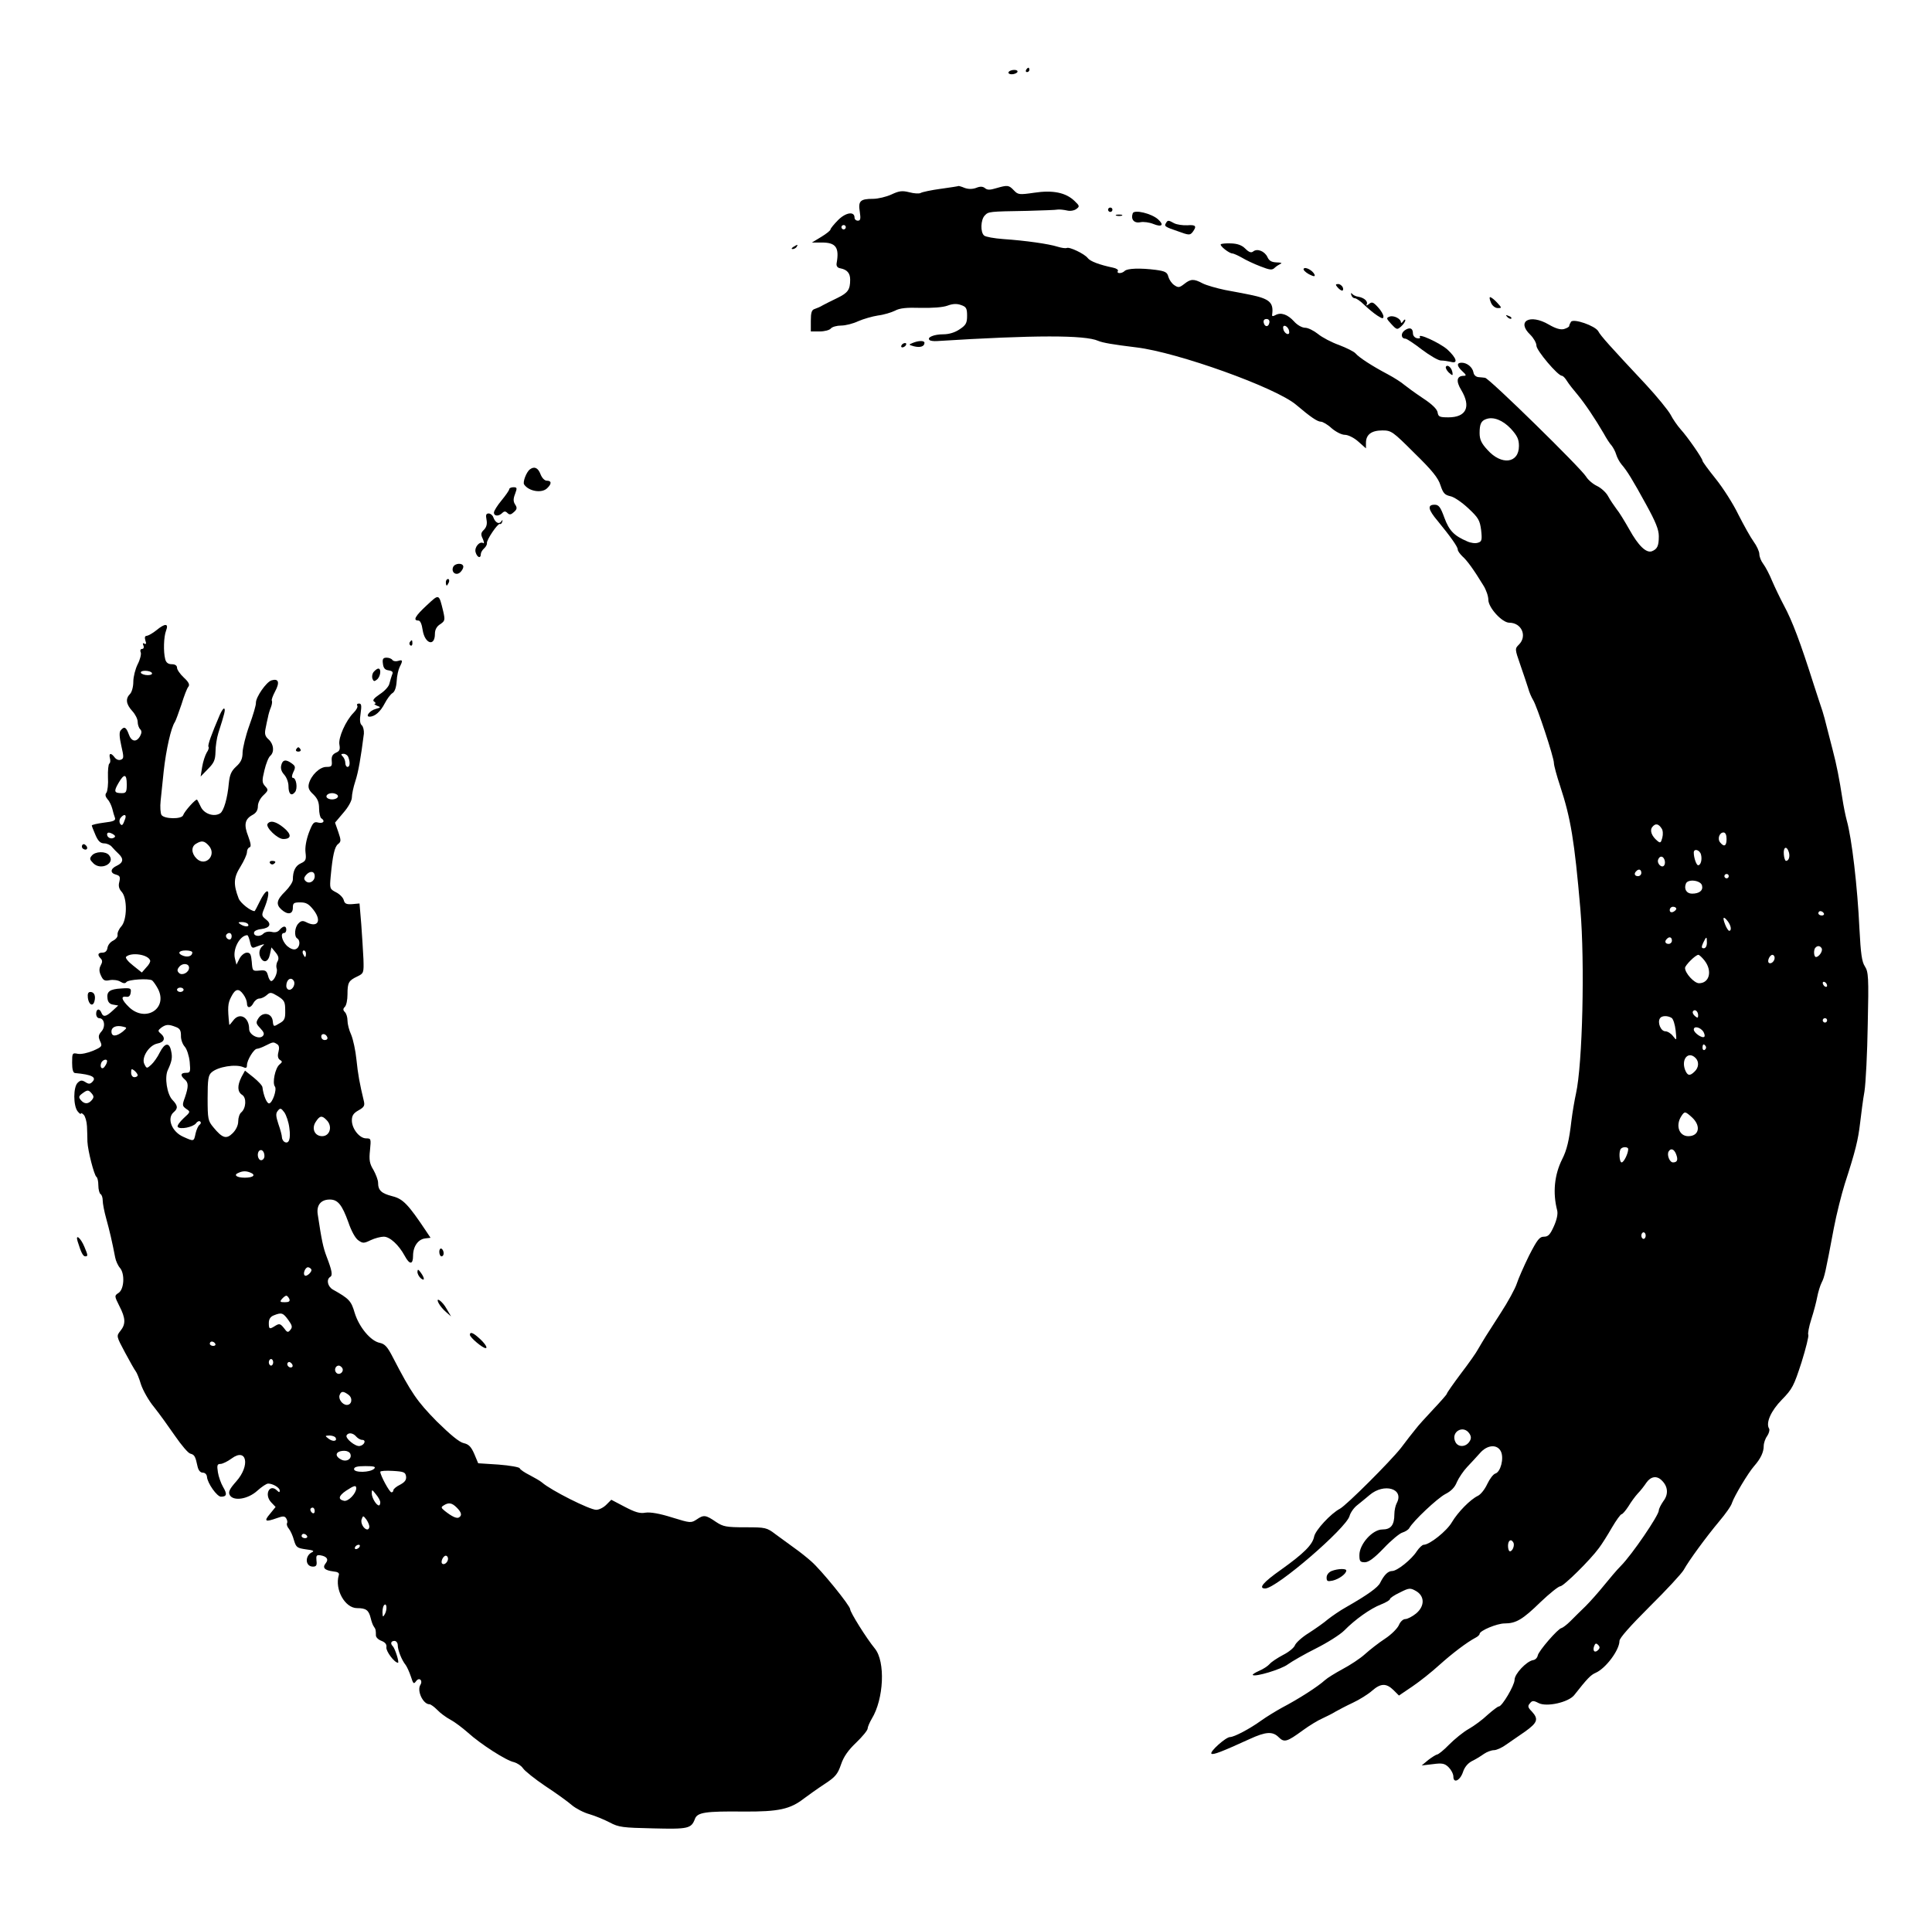 <?xml version="1.0" standalone="no"?>
<!DOCTYPE svg PUBLIC "-//W3C//DTD SVG 20010904//EN"
 "http://www.w3.org/TR/2001/REC-SVG-20010904/DTD/svg10.dtd">
<svg version="1.0" xmlns="http://www.w3.org/2000/svg"
 width="884pt" height="880pt" viewBox="0 0 884 880"
 preserveAspectRatio="xMidYMid meet">

<g transform="translate(0,880) scale(0.1,-0.1)"
fill="#000000" stroke="none">
<path d="M4695 8480 c-3 -5 -1 -10 4 -10 6 0 11 5 11 10 0 6 -2 10 -4 10 -3 0
-8 -4 -11 -10z"/>
<path d="M4615 8470 c-3 -5 3 -10 14 -10 11 0 23 5 26 10 3 6 -3 10 -14 10
-11 0 -23 -4 -26 -10z"/>
<path d="M4305 7936 c-44 -6 -86 -15 -92 -19 -7 -4 -30 -3 -52 3 -32 8 -46 7
-82 -10 -24 -11 -62 -20 -84 -20 -59 0 -69 -10 -61 -59 5 -33 3 -41 -9 -41 -8
0 -15 6 -15 14 0 30 -40 24 -75 -11 -19 -19 -35 -39 -35 -43 0 -5 -19 -20 -42
-34 l-43 -26 46 0 c64 0 80 -23 67 -95 -2 -13 4 -21 17 -23 31 -6 45 -22 45
-52 0 -46 -10 -60 -59 -84 -25 -12 -55 -27 -66 -33 -11 -7 -28 -14 -37 -17
-14 -4 -18 -16 -18 -54 l0 -49 40 0 c22 0 45 6 51 13 6 8 28 14 48 14 20 0 55
9 78 20 23 10 64 22 90 26 26 3 62 14 78 22 22 12 53 15 117 13 53 -1 101 2
123 10 24 9 43 10 62 3 24 -8 28 -15 28 -49 0 -33 -5 -43 -34 -62 -22 -15 -49
-23 -75 -23 -42 0 -76 -14 -63 -26 3 -4 19 -6 34 -5 447 28 677 28 738 1 21
-9 69 -17 175 -30 186 -22 639 -184 731 -263 66 -56 97 -77 113 -77 8 0 31
-13 49 -30 20 -17 46 -30 60 -30 15 0 42 -13 62 -31 l35 -31 0 25 c0 38 25 57
75 57 41 0 47 -4 147 -104 81 -79 109 -114 119 -147 12 -36 19 -44 45 -50 17
-3 53 -28 82 -55 47 -44 53 -55 59 -100 5 -46 3 -53 -15 -58 -11 -4 -33 -1
-48 6 -61 26 -83 49 -105 108 -18 50 -26 60 -45 60 -34 0 -30 -22 14 -74 58
-71 92 -118 92 -131 0 -7 10 -20 21 -31 22 -19 54 -64 96 -133 13 -20 23 -50
23 -66 0 -36 63 -105 96 -105 56 0 83 -61 44 -100 -19 -19 -19 -20 6 -92 14
-40 30 -88 36 -107 5 -19 16 -44 23 -55 18 -29 95 -262 95 -288 0 -11 13 -59
29 -107 48 -146 65 -248 92 -561 21 -247 10 -710 -20 -845 -6 -27 -16 -84 -21
-125 -10 -88 -21 -134 -42 -175 -36 -72 -44 -154 -23 -235 4 -16 -2 -43 -15
-72 -17 -38 -26 -48 -45 -48 -21 0 -31 -13 -69 -87 -24 -49 -49 -106 -56 -128
-7 -22 -40 -83 -74 -135 -68 -105 -78 -122 -102 -163 -8 -16 -44 -67 -80 -114
-35 -47 -64 -88 -64 -92 0 -3 -28 -35 -62 -71 -34 -36 -71 -77 -82 -92 -12
-14 -41 -52 -66 -85 -49 -62 -248 -261 -279 -278 -42 -22 -112 -98 -118 -127
-7 -38 -48 -78 -150 -151 -84 -59 -107 -87 -74 -87 51 0 372 277 386 332 4 15
20 38 36 50 16 13 41 33 56 46 66 56 159 29 124 -37 -6 -11 -11 -34 -11 -51 0
-50 -16 -70 -55 -70 -45 0 -105 -67 -105 -117 0 -28 3 -33 25 -33 17 0 43 19
87 65 34 36 73 68 85 71 13 4 27 13 31 20 18 33 129 137 165 156 26 13 44 31
53 55 9 20 30 51 47 69 18 19 44 47 59 64 34 39 80 41 96 6 14 -31 -2 -93 -26
-100 -10 -3 -26 -25 -37 -48 -11 -24 -30 -48 -43 -54 -35 -17 -91 -74 -119
-121 -23 -40 -102 -103 -129 -103 -6 0 -20 -13 -31 -29 -23 -37 -90 -91 -113
-91 -19 0 -37 -18 -55 -54 -10 -21 -57 -55 -155 -111 -29 -16 -66 -42 -84 -56
-17 -15 -57 -43 -88 -63 -31 -19 -59 -45 -63 -56 -4 -11 -28 -31 -54 -44 -26
-14 -54 -32 -62 -42 -8 -9 -29 -23 -48 -31 -18 -8 -31 -16 -29 -19 11 -10 131
26 161 49 18 13 75 46 127 72 52 26 111 63 131 83 49 50 119 100 168 119 23 9
41 20 41 25 0 4 20 18 46 30 41 21 47 21 72 7 41 -23 42 -69 2 -103 -17 -14
-40 -26 -50 -26 -10 0 -23 -12 -29 -27 -7 -16 -35 -44 -64 -63 -29 -19 -70
-51 -92 -71 -22 -20 -68 -50 -102 -68 -33 -18 -69 -40 -80 -50 -33 -30 -118
-85 -198 -127 -27 -15 -70 -41 -95 -59 -51 -37 -123 -75 -142 -75 -19 0 -94
-67 -85 -76 7 -7 48 9 175 67 74 34 105 36 133 8 25 -25 38 -21 109 31 30 22
71 47 90 55 19 9 46 22 60 31 14 8 50 27 80 41 30 14 70 39 88 55 40 35 65 35
98 3 l25 -25 62 42 c34 23 89 67 123 98 59 53 126 104 166 125 10 5 18 13 18
17 0 15 80 48 114 48 53 0 83 18 165 98 41 39 82 72 90 72 15 0 137 120 177
175 13 17 39 58 59 93 20 34 40 62 45 62 4 0 18 16 31 36 12 20 31 46 43 59
12 12 29 34 39 49 20 29 48 34 71 10 28 -27 31 -63 7 -94 -11 -16 -21 -35 -21
-43 0 -22 -123 -203 -174 -254 -17 -17 -51 -57 -76 -88 -25 -31 -63 -74 -85
-96 -22 -21 -54 -53 -70 -69 -17 -17 -35 -30 -40 -31 -16 -2 -106 -106 -109
-126 -2 -10 -11 -20 -22 -21 -30 -6 -84 -63 -84 -90 0 -25 -57 -122 -72 -122
-5 0 -27 -17 -51 -38 -23 -22 -62 -51 -87 -65 -25 -14 -65 -47 -90 -72 -24
-25 -49 -45 -55 -45 -5 -1 -23 -12 -40 -25 l-30 -25 51 6 c44 6 55 3 73 -15
11 -11 21 -30 21 -42 0 -33 31 -18 44 21 7 22 22 40 41 50 17 8 41 23 55 33
13 9 34 17 46 17 11 0 36 11 55 25 19 13 58 40 87 60 57 41 63 57 31 92 -18
18 -20 25 -9 37 10 13 16 14 39 2 37 -20 138 3 164 36 59 75 75 92 98 102 46
20 109 104 109 146 0 13 49 68 139 158 76 75 146 151 155 167 23 42 102 150
163 223 28 33 55 71 58 84 10 30 73 136 101 168 30 34 44 64 44 92 0 13 7 34
16 46 8 12 12 27 9 33 -17 26 8 82 58 133 48 49 55 63 90 171 20 64 34 121 31
126 -3 5 3 38 14 72 11 34 23 80 27 102 4 21 13 51 20 65 13 25 17 43 56 250
12 63 35 154 50 202 49 151 61 201 70 278 5 41 13 107 20 145 6 39 13 177 15
307 5 216 3 240 -13 265 -14 21 -19 58 -25 172 -9 193 -35 415 -58 496 -6 22
-15 67 -20 100 -14 90 -26 153 -45 225 -9 36 -21 83 -27 105 -5 22 -14 54 -19
70 -6 17 -24 73 -41 125 -60 189 -97 288 -136 360 -16 30 -40 80 -53 110 -12
30 -31 66 -41 79 -10 13 -18 33 -18 45 0 12 -12 38 -26 57 -14 19 -45 75 -70
124 -24 50 -71 123 -104 164 -33 41 -60 78 -60 82 0 11 -69 110 -100 144 -15
17 -36 47 -46 67 -11 20 -62 83 -114 139 -163 174 -207 223 -217 243 -14 25
-114 60 -125 43 -4 -6 -8 -15 -8 -19 0 -4 -11 -10 -24 -14 -17 -4 -39 3 -70
21 -86 50 -149 15 -84 -47 15 -15 28 -37 28 -50 0 -22 98 -138 117 -138 5 0
15 -11 23 -24 8 -13 30 -41 48 -62 34 -41 81 -111 120 -178 12 -22 28 -47 36
-55 7 -9 17 -27 21 -41 4 -14 15 -34 24 -45 26 -30 50 -69 113 -184 44 -80 58
-115 58 -145 0 -45 -7 -59 -32 -69 -26 -9 -62 26 -103 100 -21 37 -47 80 -59
94 -11 15 -29 41 -38 58 -9 17 -32 38 -51 47 -19 9 -41 28 -50 43 -23 38 -443
450 -462 452 -5 1 -19 2 -30 3 -11 1 -21 9 -23 21 -4 24 -29 45 -54 45 -24 0
-23 -15 4 -40 17 -15 18 -20 6 -20 -33 0 -37 -24 -12 -65 46 -77 23 -125 -59
-125 -40 0 -46 3 -49 22 -2 15 -25 38 -68 66 -36 24 -74 52 -85 61 -11 10 -45
32 -75 48 -72 38 -132 77 -148 96 -7 8 -41 25 -75 38 -34 12 -78 35 -97 51
-19 15 -45 28 -58 28 -14 0 -36 12 -51 29 -29 32 -60 43 -85 29 -13 -7 -17 -6
-15 4 7 54 -13 71 -101 89 -25 5 -76 15 -115 22 -38 8 -84 21 -102 30 -41 22
-55 21 -85 -3 -22 -17 -27 -17 -45 -5 -12 8 -23 25 -27 38 -5 21 -14 26 -58
32 -71 9 -130 7 -142 -5 -13 -13 -39 -13 -31 0 3 5 -7 12 -22 15 -62 13 -105
29 -116 44 -14 19 -85 53 -96 46 -5 -2 -23 0 -42 6 -41 13 -147 28 -249 35
-41 3 -80 10 -87 16 -18 15 -16 73 3 92 17 18 19 18 194 21 69 2 132 4 140 6
9 1 27 -1 41 -4 15 -4 33 -1 43 6 17 12 16 15 -7 37 -40 39 -100 51 -185 38
-69 -10 -74 -9 -93 11 -23 24 -28 25 -80 10 -29 -9 -42 -9 -52 0 -10 8 -22 9
-41 1 -17 -6 -35 -6 -52 0 -14 6 -26 9 -27 9 -1 -1 -38 -7 -82 -13z m-435
-176 c0 -5 -4 -10 -10 -10 -5 0 -10 5 -10 10 0 6 5 10 10 10 6 0 10 -4 10 -10z
m1938 -437 c-4 -22 -22 -20 -26 1 -2 10 3 16 13 16 10 0 15 -7 13 -17z m90
-37 c3 -12 -1 -17 -10 -14 -7 3 -15 13 -16 22 -3 12 1 17 10 14 7 -3 15 -13
16 -22z m1015 -448 c29 -32 37 -48 37 -79 0 -80 -80 -90 -144 -18 -28 30 -36
48 -36 77 0 41 7 56 30 64 33 12 76 -5 113 -44z m690 -1830 c6 -8 7 -27 3 -42
-6 -23 -9 -26 -22 -15 -27 22 -37 49 -23 65 14 17 28 14 42 -8z m297 -48 c0
-32 -11 -38 -29 -16 -14 16 -4 46 15 46 9 0 14 -11 14 -30z m285 -60 c6 -20 0
-40 -13 -40 -4 0 -9 14 -10 30 -3 34 13 41 23 10z m-402 -11 c6 -23 -1 -49
-13 -49 -8 0 -20 34 -20 58 0 20 27 13 33 -9z m-167 -24 c3 -8 3 -19 -1 -25
-10 -16 -35 7 -28 26 7 18 22 18 29 -1z m-106 -60 c0 -8 -7 -15 -15 -15 -16 0
-20 12 -8 23 11 12 23 8 23 -8z m400 -15 c0 -5 -4 -10 -10 -10 -5 0 -10 5 -10
10 0 6 5 10 10 10 6 0 10 -4 10 -10z m-122 -44 c5 -22 -13 -36 -46 -36 -25 0
-38 21 -28 46 9 23 70 15 74 -10z m-118 -105 c0 -5 -7 -11 -15 -15 -9 -3 -15
0 -15 9 0 8 7 15 15 15 8 0 15 -4 15 -9z m675 -21 c3 -5 -1 -10 -9 -10 -9 0
-16 5 -16 10 0 6 4 10 9 10 6 0 13 -4 16 -10z m-439 -37 c15 -20 18 -43 6 -43
-4 0 -13 14 -19 30 -13 34 -7 39 13 13z m-256 -88 c0 -8 -7 -15 -15 -15 -16 0
-20 12 -8 23 11 12 23 8 23 -8z m160 -10 c0 -15 -6 -25 -14 -25 -11 0 -12 5
-3 25 15 31 17 31 17 0z m525 -25 c7 -12 -12 -40 -26 -40 -10 0 -12 34 -2 43
9 10 21 9 28 -3z m-536 -56 c37 -47 23 -104 -25 -104 -22 0 -64 46 -64 70 0
12 48 60 61 60 4 0 17 -12 28 -26z m321 12 c0 -16 -18 -31 -27 -22 -8 8 5 36
17 36 5 0 10 -6 10 -14z m240 -127 c0 -6 -4 -7 -10 -4 -5 3 -10 11 -10 16 0 6
5 7 10 4 6 -3 10 -11 10 -16z m-590 -136 c0 -13 -3 -13 -15 -3 -8 7 -12 16 -9
21 8 13 24 1 24 -18z m-121 -12 c7 -5 15 -30 18 -57 5 -48 5 -48 -12 -26 -9
12 -25 22 -35 22 -21 0 -37 40 -25 59 7 13 35 14 54 2z m711 -11 c0 -5 -4 -10
-10 -10 -5 0 -10 5 -10 10 0 6 5 10 10 10 6 0 10 -4 10 -10z m-566 -52 c5 -9
8 -20 4 -23 -9 -9 -48 18 -48 33 0 18 30 11 44 -10z m11 -67 c3 -5 1 -12 -5
-16 -5 -3 -10 1 -10 9 0 18 6 21 15 7z m-47 -53 c17 -17 15 -44 -4 -62 -22
-22 -33 -20 -44 8 -18 49 15 87 48 54z m-15 -273 c41 -39 31 -85 -18 -85 -42
0 -59 48 -33 90 16 25 18 25 51 -5z m-293 -144 c0 -20 -20 -61 -30 -61 -11 0
-14 53 -3 63 10 10 33 8 33 -2z m219 -23 c10 -26 6 -38 -14 -38 -16 0 -29 35
-20 50 10 17 25 11 34 -12z m-139 -373 c0 -8 -4 -15 -10 -15 -5 0 -10 7 -10
15 0 8 5 15 10 15 6 0 10 -7 10 -15z m-806 -907 c8 -13 8 -23 0 -35 -16 -26
-51 -28 -64 -4 -25 47 36 83 64 39z m200 -497 c8 -12 -3 -41 -15 -41 -5 0 -9
11 -9 25 0 25 14 34 24 16z m388 -493 c-15 -15 -26 -4 -18 18 5 13 9 15 18 6
9 -9 9 -15 0 -24z"/>
<path d="M5070 7840 c0 -5 5 -10 10 -10 6 0 10 5 10 10 0 6 -4 10 -10 10 -5 0
-10 -4 -10 -10z"/>
<path d="M5183 7824 c-10 -28 6 -47 35 -41 15 3 42 -1 59 -8 39 -16 51 -5 22
21 -30 27 -109 46 -116 28z"/>
<path d="M5108 7813 c6 -2 18 -2 25 0 6 3 1 5 -13 5 -14 0 -19 -2 -12 -5z"/>
<path d="M5335 7779 c-9 -14 -6 -17 56 -38 49 -18 54 -18 66 -3 20 27 15 34
-24 31 -21 -1 -48 3 -60 9 -27 15 -30 15 -38 1z"/>
<path d="M5586 7682 c-7 -6 38 -42 53 -42 5 0 25 -9 43 -19 18 -11 56 -29 85
-40 43 -17 54 -18 65 -7 7 7 20 15 28 19 8 3 0 6 -18 6 -24 1 -35 7 -43 25
-13 27 -47 40 -65 25 -9 -7 -19 -4 -36 13 -16 16 -36 23 -65 24 -23 1 -44 -1
-47 -4z"/>
<path d="M3630 7670 c-9 -6 -10 -10 -3 -10 6 0 15 5 18 10 8 12 4 12 -15 0z"/>
<path d="M5965 7570 c-3 -5 8 -16 24 -25 22 -11 29 -12 26 -2 -8 19 -43 38
-50 27z"/>
<path d="M6120 7485 c7 -8 16 -15 21 -15 5 0 6 7 3 15 -4 8 -13 15 -21 15 -13
0 -13 -3 -3 -15z"/>
<path d="M6183 7450 c2 -8 9 -15 16 -15 7 0 27 -14 44 -31 18 -17 44 -39 60
-49 22 -14 27 -15 27 -3 0 8 -11 27 -25 42 -22 24 -28 26 -42 14 -9 -7 -14 -8
-10 -2 8 14 -10 31 -38 36 -11 1 -24 8 -28 13 -5 6 -7 4 -4 -5z"/>
<path d="M6822 7415 c6 -15 20 -25 31 -25 20 0 19 1 -3 25 -13 14 -27 25 -32
25 -4 0 -2 -11 4 -25z"/>
<path d="M6358 7351 c-16 -6 -15 -9 8 -34 25 -27 27 -27 45 -11 10 9 19 22 19
28 0 6 -5 4 -10 -4 -5 -8 -10 -10 -10 -5 0 16 -33 33 -52 26z"/>
<path d="M6897 7349 c7 -7 15 -10 18 -7 3 3 -2 9 -12 12 -14 6 -15 5 -6 -5z"/>
<path d="M6426 7287 c-18 -14 -15 -37 5 -37 5 0 39 -22 75 -50 36 -27 75 -50
87 -50 12 0 32 -3 45 -6 35 -10 27 17 -15 56 -35 31 -140 79 -126 57 3 -5 -3
-7 -13 -5 -11 2 -19 12 -19 22 0 25 -16 30 -39 13z"/>
<path d="M4175 7230 c-18 -7 -18 -8 7 -15 28 -7 48 -1 48 16 0 11 -27 11 -55
-1z"/>
<path d="M4125 7220 c-3 -5 -2 -10 4 -10 5 0 13 5 16 10 3 6 2 10 -4 10 -5 0
-13 -4 -16 -10z"/>
<path d="M6616 7122 c-3 -5 3 -17 13 -27 17 -15 19 -15 17 -1 -3 22 -22 40
-30 28z"/>
<path d="M2425 6652 c-16 -11 -34 -58 -27 -69 21 -32 82 -42 106 -17 21 20 20
34 -2 34 -10 0 -22 12 -29 30 -11 29 -28 37 -48 22z"/>
<path d="M2330 6561 c0 -5 -16 -28 -35 -51 -19 -23 -35 -48 -35 -56 0 -17 22
-18 38 -2 9 9 15 9 24 0 9 -9 16 -8 29 4 15 13 16 20 6 35 -9 14 -9 26 0 49
10 27 9 30 -8 30 -10 0 -19 -4 -19 -9z"/>
<path d="M2226 6422 c4 -20 0 -34 -11 -46 -15 -14 -16 -22 -6 -42 6 -14 7 -23
3 -20 -17 11 -42 -18 -36 -41 7 -25 24 -31 24 -9 0 7 7 19 15 26 8 7 14 18 13
24 -3 14 50 92 59 88 4 -2 9 2 11 10 3 10 1 10 -5 1 -10 -14 -27 -5 -36 20 -3
9 -13 17 -21 17 -12 0 -14 -7 -10 -28z"/>
<path d="M2073 6204 c-9 -23 13 -40 32 -24 8 7 15 19 15 26 0 19 -39 18 -47
-2z"/>
<path d="M2040 6135 c0 -8 2 -15 4 -15 2 0 6 7 10 15 3 8 1 15 -4 15 -6 0 -10
-7 -10 -15z"/>
<path d="M1953 6030 c-53 -49 -65 -70 -39 -70 9 0 16 -16 20 -44 10 -63 56
-77 56 -17 0 19 8 34 24 44 22 15 23 19 14 59 -20 82 -18 81 -75 28z"/>
<path d="M715 5915 c-16 -13 -36 -24 -43 -25 -9 0 -11 -7 -7 -21 5 -14 4 -19
-4 -15 -7 5 -9 1 -5 -8 4 -9 1 -16 -6 -16 -7 0 -10 -7 -6 -16 3 -8 -3 -33 -14
-54 -11 -22 -20 -58 -20 -80 0 -24 -7 -48 -15 -56 -22 -22 -18 -47 10 -78 14
-15 25 -37 25 -50 0 -12 5 -27 11 -33 8 -8 8 -17 0 -32 -17 -30 -40 -26 -52 9
-12 33 -21 37 -37 17 -7 -8 -6 -30 3 -70 12 -52 12 -59 -2 -64 -9 -4 -21 1
-28 10 -17 23 -28 21 -22 -3 3 -11 2 -22 -3 -25 -4 -3 -7 -31 -6 -62 2 -32 -2
-64 -7 -71 -7 -8 -5 -18 5 -30 9 -9 18 -29 22 -44 3 -14 9 -33 12 -41 4 -12
-6 -17 -50 -22 -31 -4 -56 -10 -56 -13 0 -3 8 -23 17 -44 12 -28 23 -38 40
-38 12 0 28 -7 35 -16 7 -8 21 -23 31 -32 24 -23 21 -40 -8 -54 -31 -14 -32
-34 -4 -41 18 -5 20 -11 15 -33 -5 -18 -2 -32 11 -46 26 -29 25 -128 -2 -158
-11 -12 -19 -30 -17 -39 1 -9 -8 -20 -20 -26 -13 -6 -24 -20 -26 -32 -2 -15
-10 -23 -23 -23 -21 0 -25 -10 -8 -27 8 -8 8 -17 0 -31 -8 -15 -8 -28 1 -47
10 -22 17 -26 40 -21 16 3 38 0 49 -7 13 -8 22 -9 27 -2 8 12 102 18 118 8 6
-5 18 -22 27 -39 46 -90 -57 -155 -132 -84 -35 34 -40 52 -13 48 11 -2 18 4
20 19 3 20 0 22 -43 19 -53 -3 -68 -14 -63 -47 2 -16 11 -25 26 -27 l23 -4
-26 -24 c-30 -28 -43 -30 -51 -9 -9 22 -24 18 -24 -5 0 -11 6 -20 14 -20 24 0
30 -39 10 -61 -14 -16 -15 -24 -6 -44 11 -23 9 -26 -32 -44 -24 -10 -55 -17
-70 -14 -25 5 -26 4 -26 -41 0 -29 4 -46 13 -47 77 -7 101 -19 79 -41 -10 -10
-17 -10 -32 0 -15 9 -22 9 -35 -4 -20 -20 -20 -104 0 -130 8 -10 15 -15 15
-11 0 5 6 2 13 -5 7 -7 14 -31 15 -53 1 -22 2 -53 2 -70 2 -43 31 -154 41
-161 5 -3 9 -20 9 -39 0 -19 5 -37 10 -40 6 -3 10 -17 10 -30 0 -13 7 -50 16
-82 15 -54 27 -105 41 -178 3 -16 13 -38 22 -48 23 -27 19 -97 -6 -114 -20
-13 -20 -14 3 -60 29 -56 30 -83 5 -114 -19 -24 -19 -24 21 -99 22 -41 44 -80
49 -86 5 -6 16 -33 24 -60 9 -27 35 -74 60 -104 24 -30 67 -90 96 -132 29 -42
60 -79 70 -81 19 -5 23 -12 33 -59 4 -18 13 -28 24 -28 10 0 18 -8 19 -19 2
-29 46 -91 64 -91 27 0 29 12 10 44 -10 17 -21 48 -24 68 -5 32 -3 38 12 38 9
0 32 11 51 25 69 51 86 -32 21 -105 -31 -35 -37 -48 -30 -62 16 -30 83 -20
126 19 20 18 42 33 50 33 22 0 53 -19 53 -32 0 -9 -3 -9 -12 0 -34 34 -61 -18
-27 -54 l20 -21 -26 -32 c-29 -34 -21 -38 32 -19 28 10 36 10 43 -2 5 -8 6
-18 3 -22 -2 -5 1 -16 9 -25 7 -9 18 -32 23 -52 10 -33 14 -36 55 -42 32 -4
40 -7 28 -13 -34 -16 -32 -66 4 -66 15 0 19 6 16 28 -2 22 0 26 17 24 31 -5
40 -19 25 -37 -16 -20 -5 -32 35 -37 21 -2 29 -7 25 -18 -19 -64 28 -150 84
-150 41 0 53 -9 62 -45 4 -17 10 -34 15 -40 8 -11 9 -16 9 -40 0 -9 12 -20 26
-25 17 -7 24 -16 22 -29 -3 -18 37 -71 53 -71 7 0 -13 65 -24 76 -12 12 -8 24
8 24 8 0 15 -9 15 -20 0 -22 18 -68 36 -90 6 -8 17 -32 24 -53 11 -34 13 -36
24 -21 15 20 32 2 19 -18 -16 -27 13 -88 42 -88 6 0 22 -12 36 -26 13 -14 40
-34 59 -44 19 -10 55 -37 80 -59 57 -52 176 -129 212 -136 14 -4 33 -16 41
-28 8 -12 54 -49 103 -82 49 -32 104 -72 121 -87 18 -15 54 -34 80 -41 27 -8
68 -25 93 -38 41 -22 60 -24 198 -27 162 -4 175 -1 192 44 11 29 48 35 223 33
161 -1 213 11 276 60 20 15 62 45 94 66 49 32 60 45 75 89 12 36 33 66 70 101
28 27 52 56 52 64 0 7 9 28 19 45 55 90 63 261 14 321 -38 46 -113 166 -113
180 0 16 -132 179 -178 219 -19 17 -54 45 -77 61 -23 17 -62 45 -85 62 -42 32
-46 33 -140 33 -87 0 -101 3 -133 24 -48 33 -57 34 -89 12 -26 -17 -29 -17
-113 9 -57 18 -98 25 -121 22 -27 -5 -48 2 -96 27 l-61 32 -23 -23 c-13 -13
-33 -23 -46 -23 -30 0 -207 89 -248 125 -8 7 -34 22 -57 34 -22 11 -43 25 -45
31 -1 5 -45 13 -97 17 l-93 6 -18 43 c-14 32 -25 44 -48 49 -20 4 -62 39 -124
100 -90 92 -115 128 -200 292 -25 49 -37 62 -60 67 -42 8 -95 72 -115 137 -16
55 -25 65 -100 107 -24 14 -31 46 -12 58 12 7 8 29 -17 94 -15 40 -22 71 -40
191 -7 43 14 69 55 69 37 0 56 -24 85 -104 13 -39 32 -74 46 -83 20 -14 25
-14 56 1 19 9 46 16 60 16 28 0 69 -38 96 -88 22 -41 38 -41 38 1 0 42 23 75
55 79 l25 3 -20 30 c-82 123 -106 148 -154 160 -51 13 -66 27 -66 62 0 12 -10
38 -21 58 -18 29 -21 46 -16 91 5 52 5 54 -18 54 -30 0 -65 44 -65 82 0 22 7
33 30 46 25 14 30 21 25 42 -20 83 -27 123 -34 190 -4 41 -15 92 -24 114 -10
21 -17 50 -17 65 0 15 -5 32 -12 39 -9 9 -9 15 0 24 7 7 12 32 12 57 0 54 5
63 45 82 29 14 30 16 28 79 -2 36 -6 108 -10 160 l-8 95 -33 -3 c-27 -2 -35 2
-39 18 -3 12 -19 28 -35 36 -29 15 -30 17 -25 72 9 97 18 137 34 149 14 11 14
17 1 55 l-15 43 38 45 c23 26 39 56 39 70 0 14 7 48 16 75 14 43 25 107 39
217 1 15 -3 32 -9 38 -9 7 -11 24 -6 55 5 35 4 45 -7 45 -8 0 -12 -4 -8 -10 3
-5 -4 -19 -17 -32 -36 -36 -71 -115 -65 -146 4 -22 1 -30 -16 -37 -16 -8 -21
-17 -19 -38 2 -24 -1 -27 -25 -27 -30 0 -70 -38 -80 -78 -4 -18 1 -30 21 -48
19 -19 26 -35 26 -64 0 -21 5 -42 10 -45 19 -12 10 -25 -13 -20 -21 6 -26 0
-44 -47 -12 -33 -18 -67 -15 -90 4 -32 1 -39 -21 -49 -25 -11 -37 -35 -37 -75
0 -11 -16 -35 -35 -54 -39 -38 -44 -59 -17 -83 28 -25 52 -22 52 8 0 22 4 25
34 25 27 0 39 -7 61 -35 39 -51 18 -83 -35 -55 -14 7 -23 6 -34 -6 -18 -17
-21 -60 -6 -69 16 -10 12 -42 -7 -49 -10 -4 -25 2 -40 15 -23 23 -32 59 -13
59 6 0 10 7 10 15 0 19 -14 19 -31 -1 -8 -10 -21 -13 -36 -9 -15 3 -30 0 -39
-9 -16 -16 -47 -10 -41 8 2 6 17 13 33 14 39 5 48 23 21 44 -20 16 -21 19 -8
50 34 84 18 110 -20 33 -12 -25 -23 -45 -24 -45 -18 0 -65 37 -73 58 -25 65
-23 96 8 145 16 26 30 56 30 67 0 10 5 20 12 22 8 3 6 17 -6 50 -21 53 -16 79
19 98 17 9 25 22 25 40 0 15 10 36 25 50 23 22 24 25 8 42 -14 16 -15 24 -3
73 7 30 19 60 27 66 19 17 16 53 -8 75 -16 14 -19 25 -14 49 3 16 8 40 11 52
2 12 8 33 14 47 5 13 6 26 4 29 -3 3 4 22 15 43 22 41 16 60 -17 50 -24 -8
-71 -76 -71 -102 1 -11 -13 -57 -30 -104 -17 -47 -30 -102 -31 -123 0 -29 -7
-45 -29 -65 -23 -21 -30 -38 -34 -77 -6 -68 -23 -126 -39 -137 -27 -18 -72 -4
-88 27 -8 17 -16 32 -18 35 -5 6 -58 -53 -64 -71 -6 -19 -86 -18 -99 1 -5 8
-7 38 -4 65 3 28 9 88 14 135 11 100 34 201 51 225 4 6 17 42 30 80 12 39 26
76 32 82 7 9 2 21 -21 42 -17 16 -31 36 -31 45 0 10 -9 16 -24 16 -16 0 -26 7
-30 23 -9 34 -7 103 4 131 13 34 -5 34 -45 1z m-20 -195 c3 -6 -5 -10 -19 -10
-14 0 -28 5 -31 10 -3 6 5 10 19 10 14 0 28 -4 31 -10z m899 -386 c9 -24 7
-44 -4 -44 -5 0 -10 8 -10 18 0 10 -5 23 -12 30 -9 9 -8 12 4 12 9 0 19 -7 22
-16z m-1014 -124 c0 -35 -3 -40 -23 -40 -35 0 -37 8 -15 46 26 45 38 43 38 -6z
m965 -50 c8 -13 -20 -24 -41 -16 -20 8 -9 26 16 26 10 0 22 -5 25 -10z m-972
-107 c-11 -31 -15 -35 -24 -22 -4 8 -3 19 3 26 15 19 28 16 21 -4z m-54 -72
c9 -6 10 -11 2 -15 -13 -8 -31 1 -31 15 0 11 11 11 29 0z m436 -51 c39 -43
-15 -100 -56 -59 -24 24 -25 55 -1 68 25 15 37 13 57 -9z m485 -140 c0 -24
-26 -38 -42 -22 -8 8 -8 15 2 27 18 21 40 19 40 -5z m-305 -220 c8 -13 -15
-13 -35 0 -12 8 -11 10 7 10 12 0 25 -4 28 -10z m-75 -55 c0 -8 -4 -15 -9 -15
-13 0 -22 16 -14 24 11 11 23 6 23 -9z m84 -26 c5 -25 10 -30 23 -24 36 14 48
17 37 8 -17 -13 -22 -36 -12 -55 14 -28 36 -21 43 14 l7 32 19 -23 c14 -17 16
-28 9 -41 -6 -10 -7 -25 -4 -33 6 -17 -12 -57 -25 -57 -5 0 -12 12 -15 26 -6
21 -11 25 -39 22 -31 -3 -32 -2 -35 40 -3 34 -7 42 -22 42 -11 0 -26 -12 -34
-27 l-14 -28 -7 28 c-11 43 22 105 56 107 4 0 9 -14 13 -31z m-264 -48 c0 -16
-19 -23 -40 -16 -30 10 -24 25 10 25 17 0 30 -4 30 -9z m520 -6 c0 -8 -2 -15
-4 -15 -2 0 -6 7 -10 15 -3 8 -1 15 4 15 6 0 10 -7 10 -15z m-713 -31 c2 -6
-6 -20 -18 -32 l-20 -23 -40 32 c-22 17 -37 35 -32 40 23 22 101 11 110 -17z
m178 -33 c0 -22 -32 -38 -46 -24 -9 9 -9 16 1 28 15 19 45 16 45 -4z m479 -60
c9 -14 -4 -41 -20 -41 -8 0 -14 8 -14 18 0 29 22 43 34 23z m-504 -41 c0 -5
-7 -10 -15 -10 -8 0 -15 5 -15 10 0 6 7 10 15 10 8 0 15 -4 15 -10z m274 -22
c9 -12 16 -30 16 -40 0 -24 17 -23 30 2 6 11 18 20 27 20 9 0 24 7 34 16 15
14 20 13 50 -5 30 -19 34 -26 34 -65 1 -38 -3 -47 -27 -60 -26 -16 -27 -16
-30 11 -4 37 -46 44 -66 12 -12 -19 -11 -24 9 -45 17 -18 20 -27 11 -36 -17
-17 -62 6 -62 32 0 56 -45 79 -74 38 -9 -12 -16 -20 -17 -18 -8 79 -7 98 9
128 19 38 35 40 56 10z m-553 -170 c-30 -23 -51 -23 -51 1 0 21 23 30 54 22
18 -4 18 -5 -3 -23z m243 22 c19 -7 24 -16 24 -40 -1 -16 7 -39 17 -50 10 -11
20 -42 23 -70 4 -46 3 -50 -17 -50 -25 0 -27 -12 -6 -30 18 -15 18 -33 1 -83
-13 -35 -12 -39 6 -52 20 -13 20 -14 -12 -43 -18 -17 -30 -34 -27 -39 9 -14
70 -2 84 16 6 9 15 12 19 8 5 -4 3 -11 -3 -15 -6 -4 -14 -22 -18 -39 -8 -38
-7 -38 -56 -16 -53 23 -77 85 -44 113 20 17 19 30 -6 56 -25 26 -37 104 -21
137 18 39 22 57 15 87 -8 41 -29 38 -52 -7 -10 -21 -28 -46 -39 -56 -20 -18
-21 -18 -31 2 -16 29 20 87 59 95 33 6 39 26 15 46 -13 11 -13 14 2 26 22 16
34 17 67 4z m694 -48 c2 -7 -3 -12 -12 -12 -9 0 -16 7 -16 16 0 17 22 14 28
-4z m-230 -31 c9 -5 11 -17 6 -36 -5 -18 -2 -30 7 -36 12 -7 11 -10 -2 -21
-20 -16 -34 -85 -21 -101 10 -14 -12 -77 -27 -77 -11 0 -26 39 -30 73 0 8 -19
28 -41 46 l-39 31 -16 -29 c-20 -40 -19 -68 3 -82 21 -13 18 -61 -4 -80 -8 -6
-14 -25 -14 -41 0 -18 -10 -39 -25 -54 -29 -29 -47 -24 -89 27 -24 29 -26 37
-26 133 0 86 3 105 18 118 29 26 110 39 145 24 12 -6 17 -4 17 9 0 23 32 75
46 75 6 0 25 7 40 15 34 17 35 17 52 6z m-778 -78 c0 -5 -4 -15 -10 -23 -11
-18 -25 -7 -17 15 6 15 27 21 27 8z m140 -64 c0 -5 -7 -9 -15 -9 -9 0 -15 9
-15 21 0 18 2 19 15 9 8 -7 15 -16 15 -21z m-210 -84 c10 -12 10 -18 0 -30
-16 -19 -34 -19 -50 0 -11 13 -10 18 6 30 24 18 29 18 44 0z m904 -158 c7 -50
-2 -75 -23 -63 -6 4 -11 14 -11 21 0 8 -7 35 -16 60 -12 37 -13 49 -3 61 11
14 15 13 30 -7 9 -13 20 -45 23 -72z m170 37 c29 -28 16 -74 -20 -74 -34 0
-50 35 -29 66 18 28 28 30 49 8z m-284 -165 c0 -10 -7 -19 -15 -19 -15 0 -21
31 -9 43 11 10 24 -3 24 -24z m-66 -75 c29 -11 16 -24 -24 -24 -38 0 -54 13
-27 23 18 8 33 8 51 1z m280 -443 c7 -10 -22 -37 -30 -28 -9 8 3 37 15 37 5 0
12 -4 15 -9z m-100 -136 c4 -11 -2 -15 -21 -15 -21 0 -24 2 -13 15 7 8 16 15
20 15 4 0 10 -7 14 -15z m-5 -96 c18 -25 20 -33 10 -45 -11 -14 -15 -13 -30 8
-16 20 -21 21 -38 11 -28 -18 -31 -17 -31 12 0 17 7 29 23 35 35 14 42 12 66
-21z m-334 -109 c3 -5 -1 -10 -9 -10 -9 0 -16 5 -16 10 0 6 4 10 9 10 6 0 13
-4 16 -10z m265 -85 c0 -8 -4 -15 -10 -15 -5 0 -10 7 -10 15 0 8 5 15 10 15 6
0 10 -7 10 -15z m87 -21 c-9 -9 -28 6 -21 18 4 6 10 6 17 -1 6 -6 8 -13 4 -17z
m229 -5 c10 -17 -13 -36 -27 -22 -12 12 -4 33 11 33 5 0 12 -5 16 -11z m29
-123 c20 -15 15 -46 -8 -46 -20 0 -40 27 -33 45 7 19 17 19 41 1z m35 -191 c7
-8 19 -15 27 -15 20 0 11 -24 -11 -28 -20 -4 -68 36 -60 49 8 14 30 11 44 -6z
m-95 -4 c10 -17 -11 -21 -31 -6 -18 14 -18 14 3 15 12 0 24 -4 28 -9z m68 -75
c9 -23 -18 -39 -42 -26 -33 17 -25 40 15 40 12 0 24 -6 27 -14z m109 -68 c-18
-18 -92 -19 -92 -2 0 10 14 14 52 14 40 0 49 -3 40 -12z m146 -35 c2 -16 -5
-26 -27 -38 -17 -8 -31 -20 -31 -25 0 -6 -4 -10 -9 -10 -9 0 -51 78 -51 94 0
4 26 6 58 4 50 -3 57 -6 60 -25z m-228 -55 c-1 -24 -36 -60 -55 -57 -29 6 -27
22 8 46 38 25 47 27 47 11z m110 -64 c0 -8 -3 -14 -6 -14 -12 0 -33 35 -33 55
0 19 1 19 19 -4 11 -13 20 -29 20 -37z m350 -24 c22 -22 25 -36 10 -45 -10 -6
-31 3 -65 30 -17 14 -18 17 -5 25 23 15 38 12 60 -10z m-650 -16 c0 -8 -4 -12
-10 -9 -5 3 -10 10 -10 16 0 5 5 9 10 9 6 0 10 -7 10 -16z m250 -71 c0 -7 -4
-13 -9 -13 -16 0 -33 30 -26 47 6 17 7 17 21 -1 8 -11 14 -26 14 -33z m-285
-43 c3 -5 -1 -10 -9 -10 -9 0 -16 5 -16 10 0 6 4 10 9 10 6 0 13 -4 16 -10z
m240 -50 c-3 -5 -11 -10 -16 -10 -6 0 -7 5 -4 10 3 6 11 10 16 10 6 0 7 -4 4
-10z m405 -54 c0 -16 -18 -31 -27 -22 -8 8 5 36 17 36 5 0 10 -6 10 -14z
m-289 -253 c-9 -16 -10 -15 -11 8 0 14 3 29 8 33 12 12 14 -22 3 -41z"/>
<path d="M1875 5861 c-3 -5 -2 -12 3 -15 5 -3 9 1 9 9 0 17 -3 19 -12 6z"/>
<path d="M1752 5763 c2 -20 9 -29 26 -31 18 -3 22 -8 16 -20 -3 -9 -9 -27 -12
-40 -2 -13 -22 -35 -44 -49 -28 -19 -35 -29 -26 -34 7 -5 9 -9 3 -10 -5 0 -1
-4 10 -9 19 -7 18 -8 -7 -15 -26 -7 -48 -35 -27 -35 24 0 50 23 69 60 11 21
27 43 36 48 10 6 17 25 19 54 1 25 8 54 14 66 15 29 14 34 -8 27 -11 -3 -22
-1 -26 5 -3 5 -15 10 -26 10 -16 0 -20 -6 -17 -27z"/>
<path d="M1710 5725 c-7 -8 -9 -22 -6 -31 5 -13 9 -14 21 -4 16 13 21 50 6 50
-5 0 -14 -7 -21 -15z"/>
<path d="M1006 5529 c-39 -91 -57 -141 -52 -147 3 -3 0 -15 -8 -26 -7 -12 -17
-41 -21 -66 l-7 -44 33 34 c28 28 34 41 35 79 0 25 6 64 13 86 29 91 33 107
27 112 -3 3 -12 -10 -20 -28z"/>
<path d="M1355 5370 c-3 -5 1 -10 10 -10 9 0 13 5 10 10 -3 6 -8 10 -10 10 -2
0 -7 -4 -10 -10z"/>
<path d="M1287 5298 c-4 -15 1 -30 13 -43 11 -12 20 -35 20 -53 0 -36 13 -48
30 -27 13 16 6 65 -10 65 -6 0 -5 11 2 26 11 22 10 28 -7 40 -27 20 -42 17
-48 -8z"/>
<path d="M1224 5029 c-9 -16 46 -69 72 -69 38 0 39 21 3 51 -36 30 -63 36 -75
18z"/>
<path d="M376 4932 c-3 -6 -1 -14 5 -17 15 -10 25 3 12 16 -7 7 -13 7 -17 1z"/>
<path d="M420 4884 c-11 -13 -10 -18 7 -35 35 -35 103 0 72 37 -15 19 -63 18
-79 -2z"/>
<path d="M1235 4850 c4 -6 11 -8 16 -5 14 9 11 15 -7 15 -8 0 -12 -5 -9 -10z"/>
<path d="M402 4233 c4 -31 23 -42 30 -16 7 25 -1 43 -18 43 -11 0 -14 -8 -12
-27z"/>
<path d="M355 3119 c16 -52 25 -69 35 -69 13 0 13 4 -4 44 -17 41 -42 61 -31
25z"/>
<path d="M2010 3071 c0 -12 5 -21 10 -21 6 0 10 6 10 14 0 8 -4 18 -10 21 -5
3 -10 -3 -10 -14z"/>
<path d="M1910 2979 c0 -9 7 -22 15 -29 19 -16 19 0 0 26 -12 16 -14 16 -15 3z"/>
<path d="M2008 2834 c6 -11 20 -28 33 -39 l23 -20 -20 34 c-20 37 -55 60 -36
25z"/>
<path d="M2150 2691 c0 -12 58 -61 72 -61 12 0 -6 26 -37 52 -22 19 -35 23
-35 9z"/>
<path d="M6093 1610 c-14 -6 -23 -18 -23 -30 0 -17 4 -19 28 -14 29 7 62 31
62 46 0 10 -38 9 -67 -2z"/>
</g>
</svg>
